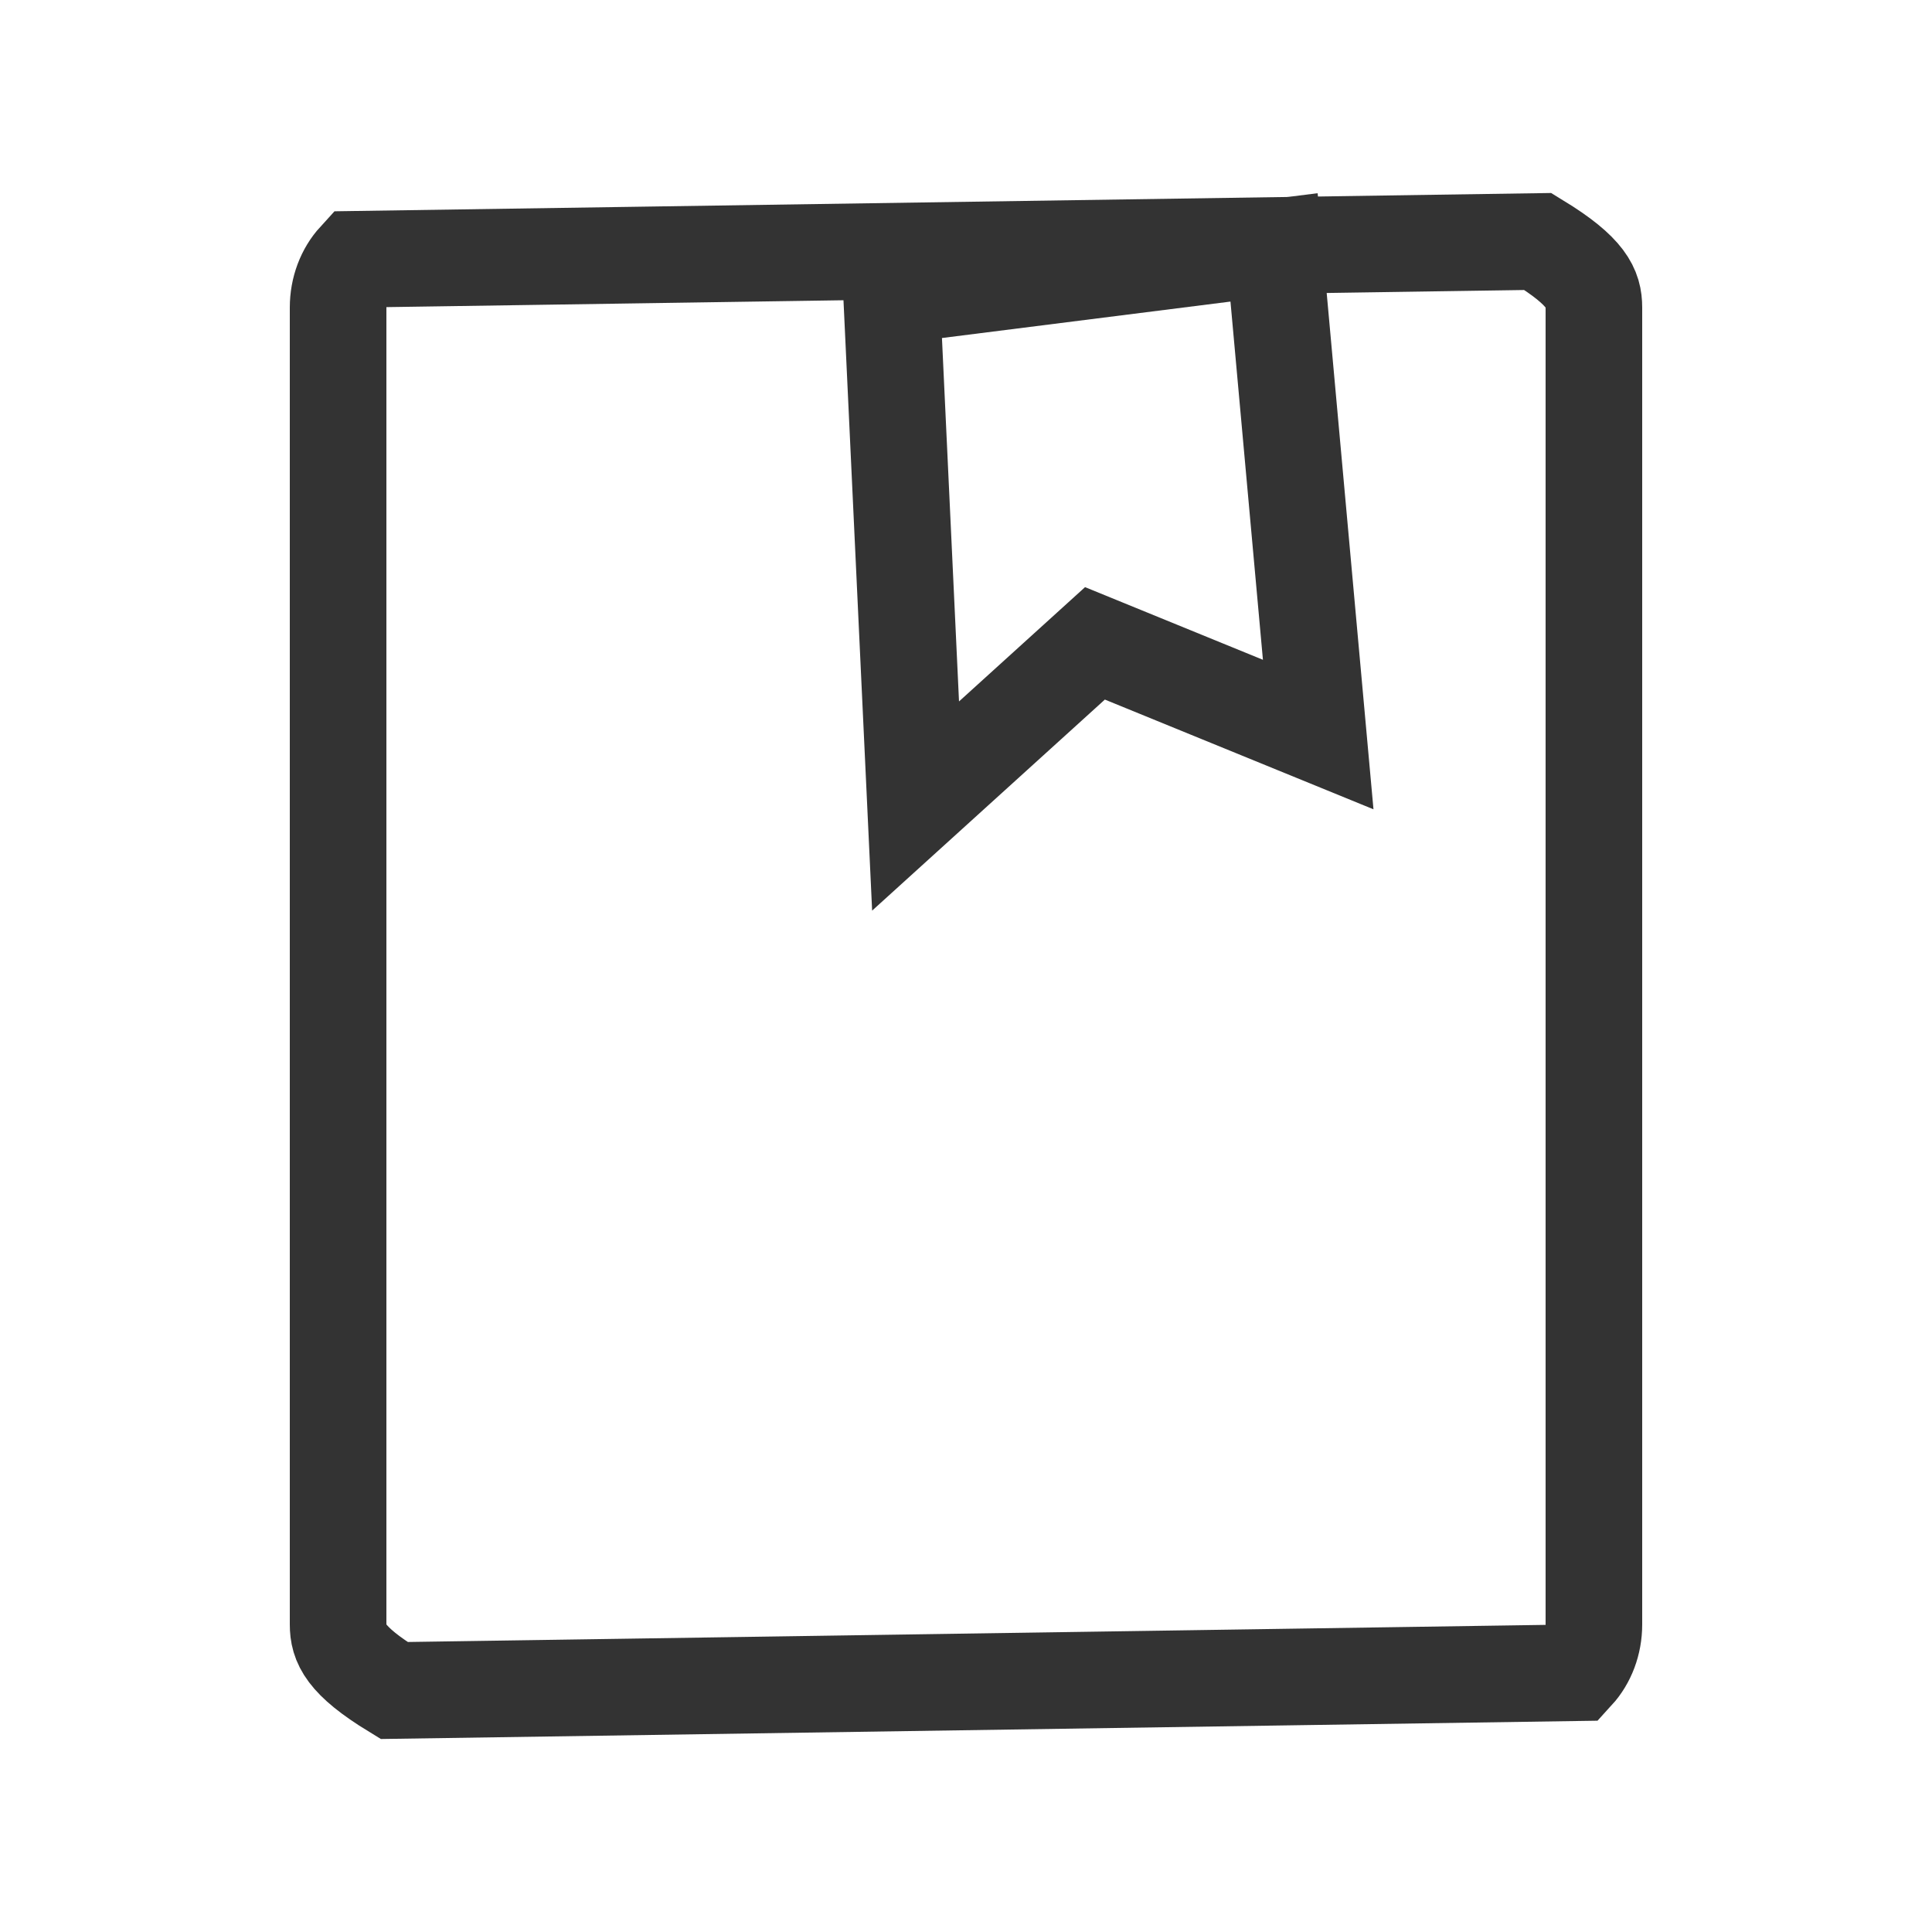 <?xml version="1.0" encoding="UTF-8"?>
<svg width="1em" height="1em" viewBox="0 0 20 20" version="1.1" xmlns="http://www.w3.org/2000/svg"
    xmlns:xlink="http://www.w3.org/1999/xlink">
    <title>知识库</title>
    <defs>
        <rect id="path-1" x="0" y="0" width="20" height="20"></rect>
    </defs>
    <g id="猎鹰智能体平台最终版" stroke="none" stroke-width="1" fill="none" fill-rule="evenodd">
        <g id="01猎鹰智能体平台_工作空间_项目开发" transform="translate(-100, -359)">
            <g id="编组-6" transform="translate(80, 0)">
                <g id="编组-9备份-10" transform="translate(8, 353)">
                    <g id="知识库" transform="translate(12, 6)">
                        <mask id="mask-2" fill="white">
                            <use xlink:href="#path-1"></use>
                        </mask>
                        <g id="矩形"></g>
                        <g mask="url(#mask-2)" fill-rule="nonzero" id="路径" stroke="#333333">
                            <g transform="translate(3, 2)">
                                <path
                                    d="M12.92,0.5 C13.431,0.812 13.5,0.99 13.5,1.184 L13.5,14.816 C13.5,15.01 13.431,15.188 13.314,15.316 L1.08,15.5 C0.569,15.188 0.5,15.01 0.5,14.816 L0.5,1.184 C0.5,0.99 0.569,0.812 0.686,0.684 Z">
                                </path>
                                <path
                                    d="M10.189,0.561 L10.646,5.604 L8.335,4.66 L6.478,6.344 L6.23,1.061 L10.189,0.561 Z">
                                </path>
                            </g>
                        </g>
                    </g>
                </g>
            </g>
        </g>
    </g>
</svg>
